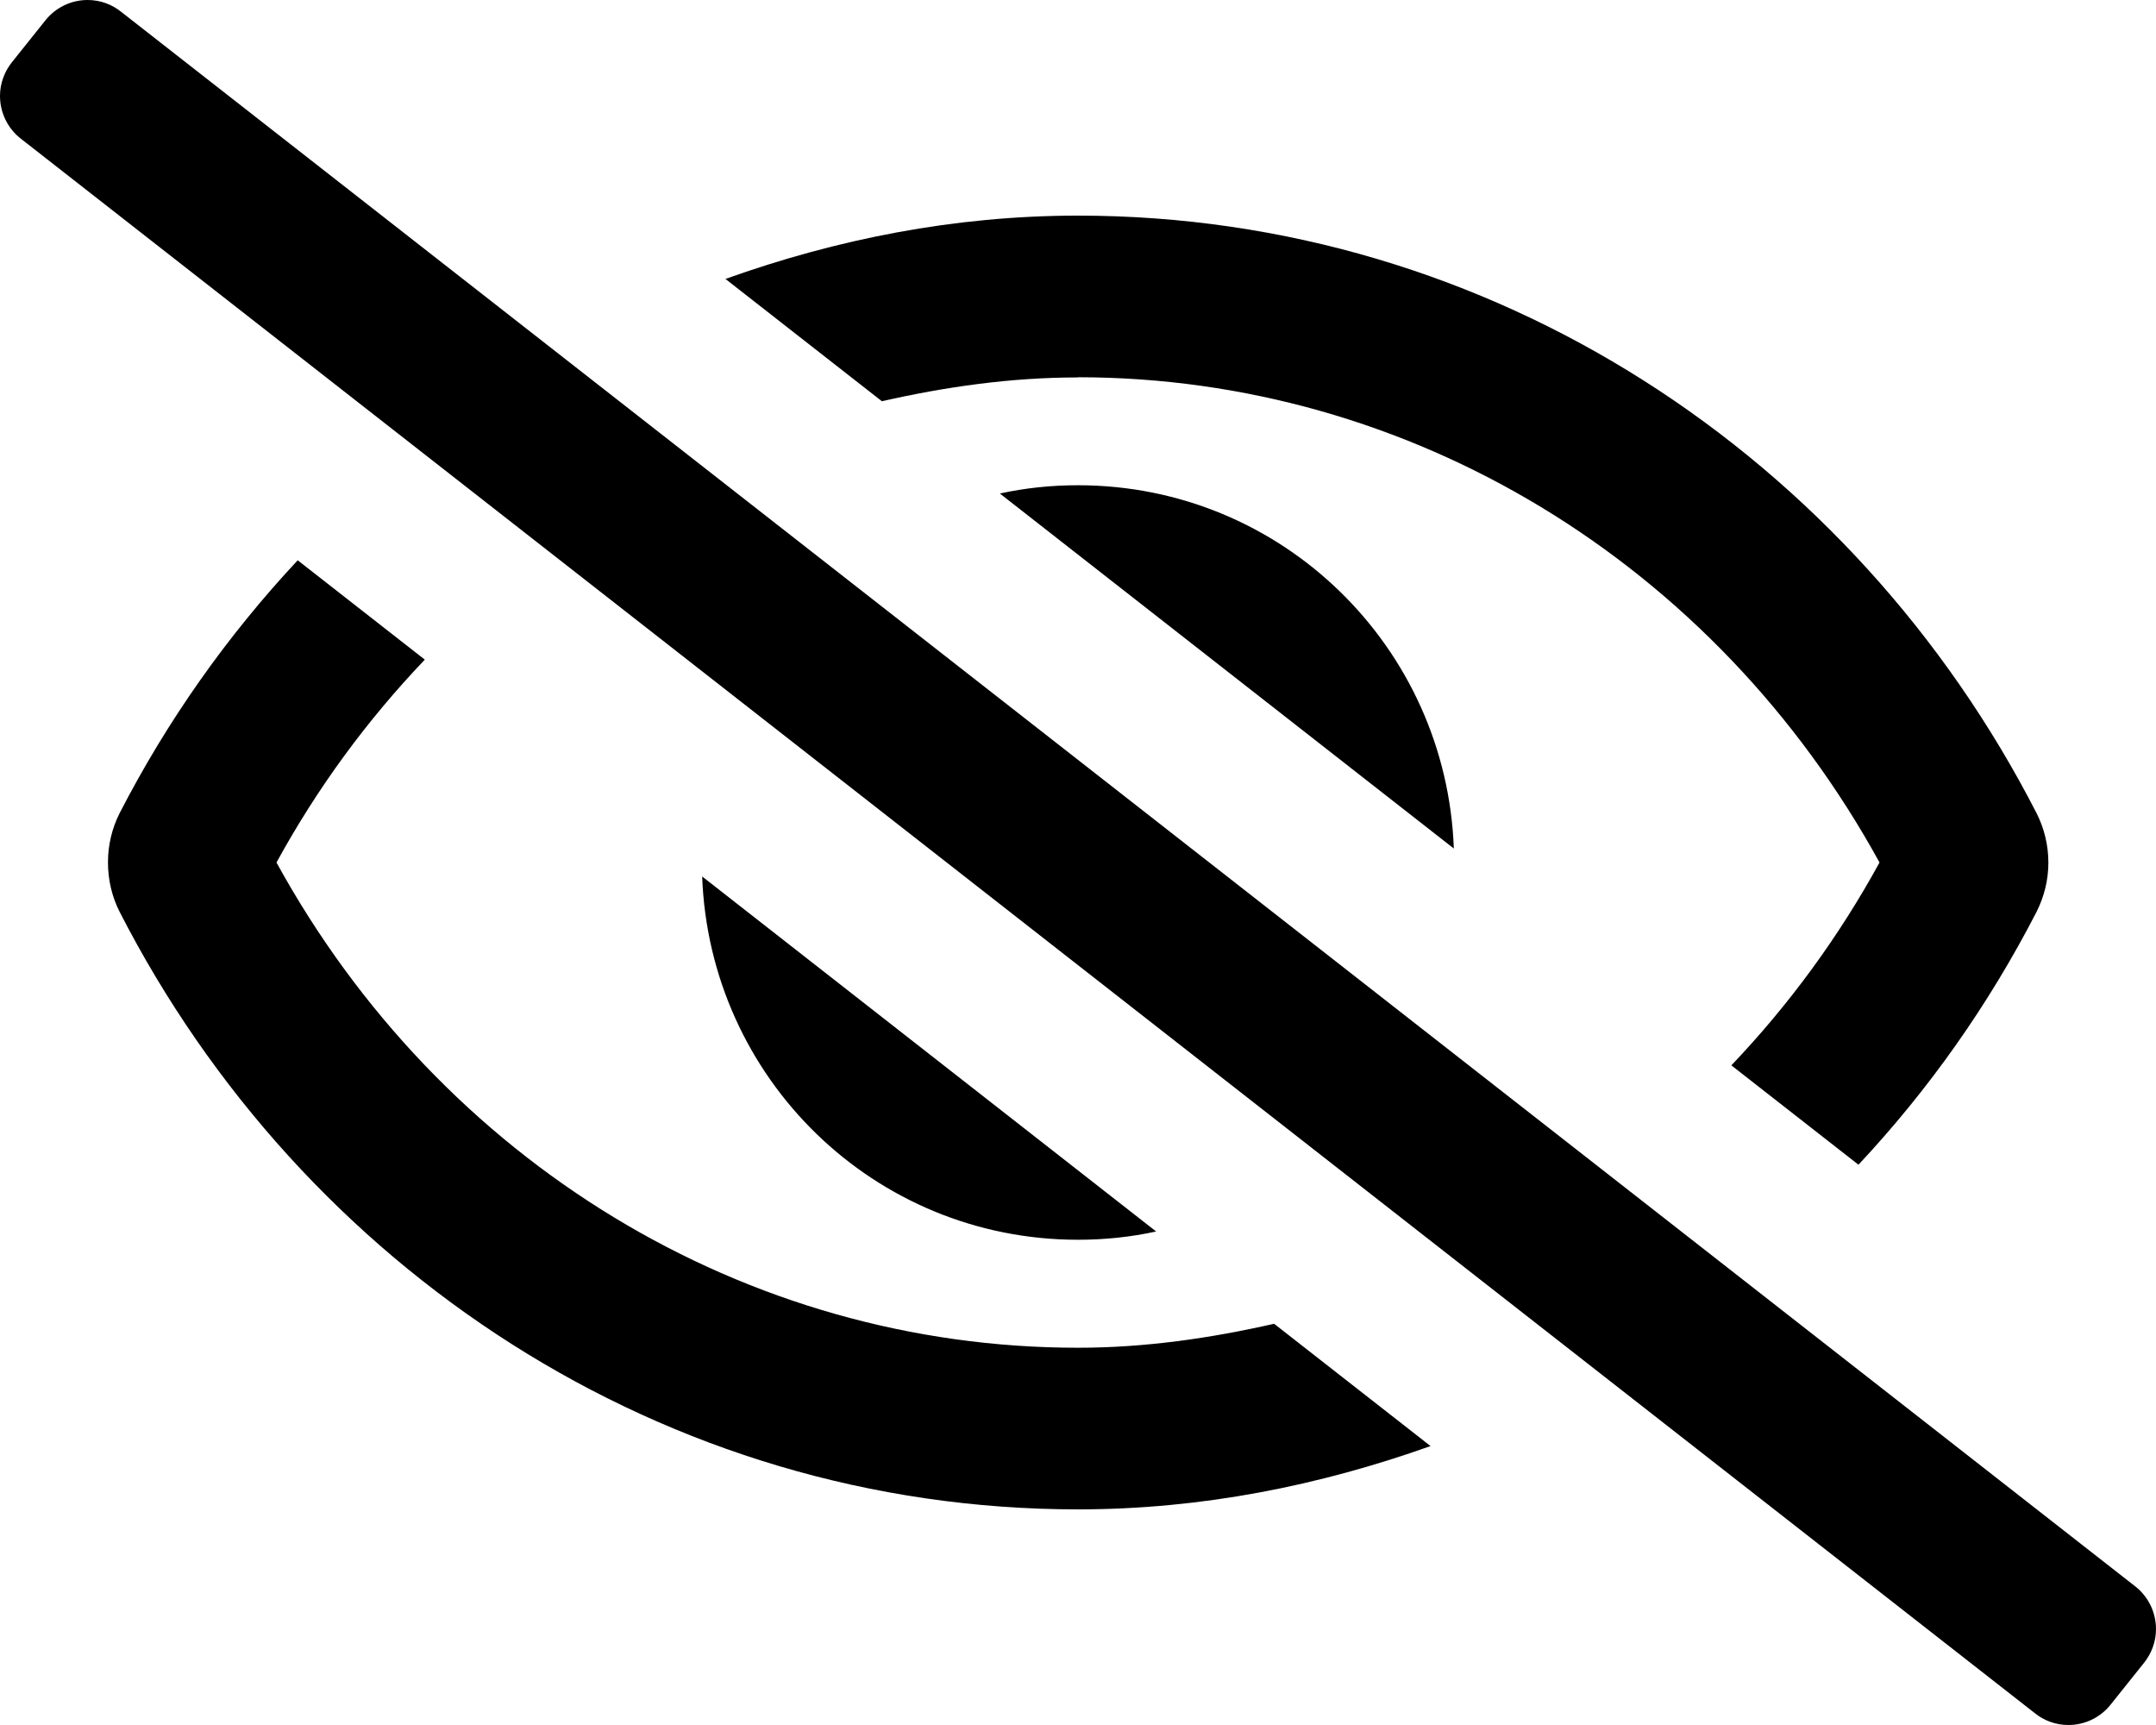 <svg height="1000" width="1250" xmlns="http://www.w3.org/2000/svg"><path d="M1238.3 919.9c7.1 5.7 11.7 14.6 11.7 24.5 0 7.3 -2.6 14.1 -6.9 19.5l-19.5 24.4c-5.7 7.1 -14.5 11.7 -24.4 11.7 -7.4 0 -14.2 -2.6 -19.5 -6.9L11.7 80.1C4.6 74.4 0 65.5 0 55.6 0 48.3 2.6 41.5 6.9 36.1L26.4 11.7C32.1 4.6 40.9 0 50.8 0 58.2 0 65 2.6 70.3 6.9zM579.7 286.1c14.6 -3.2 29.7 -4.8 45.3 -4.8 118.1 0 213.6 93.5 217.9 210.6zm90.6 427.8c-14.6 3.2 -29.7 4.8 -45.3 4.8 -118.1 0 -213.6 -93.5 -217.9 -210.6zM625 218.8c-38.8 0 -76.7 5.4 -113.7 13.8l-90.7 -70.9C484.9 138.7 553.3 125 625 125c240.1 0 449.8 139.8 555.8 346.5 4.3 8.5 6.8 18.3 6.8 28.6 0 10.2 -2.5 19.8 -6.8 28.4 -27.7 53.8 -62.3 102.9 -103.3 146.7l-73.7 -57.6c33.6 -35.3 62.3 -74.5 85.9 -117.6C994.3 326.2 817.7 218.7 625 218.7zm0 562.5c38.8 0 76.7 -5.5 113.7 -13.9l90.7 70.9C765.1 861.2 696.7 875 625 875 384.9 875 175.2 735.2 69.3 528.5 65 520 62.6 510.2 62.6 499.9c0 -10.2 2.4 -19.8 6.7 -28.4C97 417.7 131.7 368.6 172.6 324.8l73.7 57.6c-33.7 35.3 -62.4 74.5 -86 117.6 95.4 173.8 272 281.3 464.7 281.3z"/></svg>